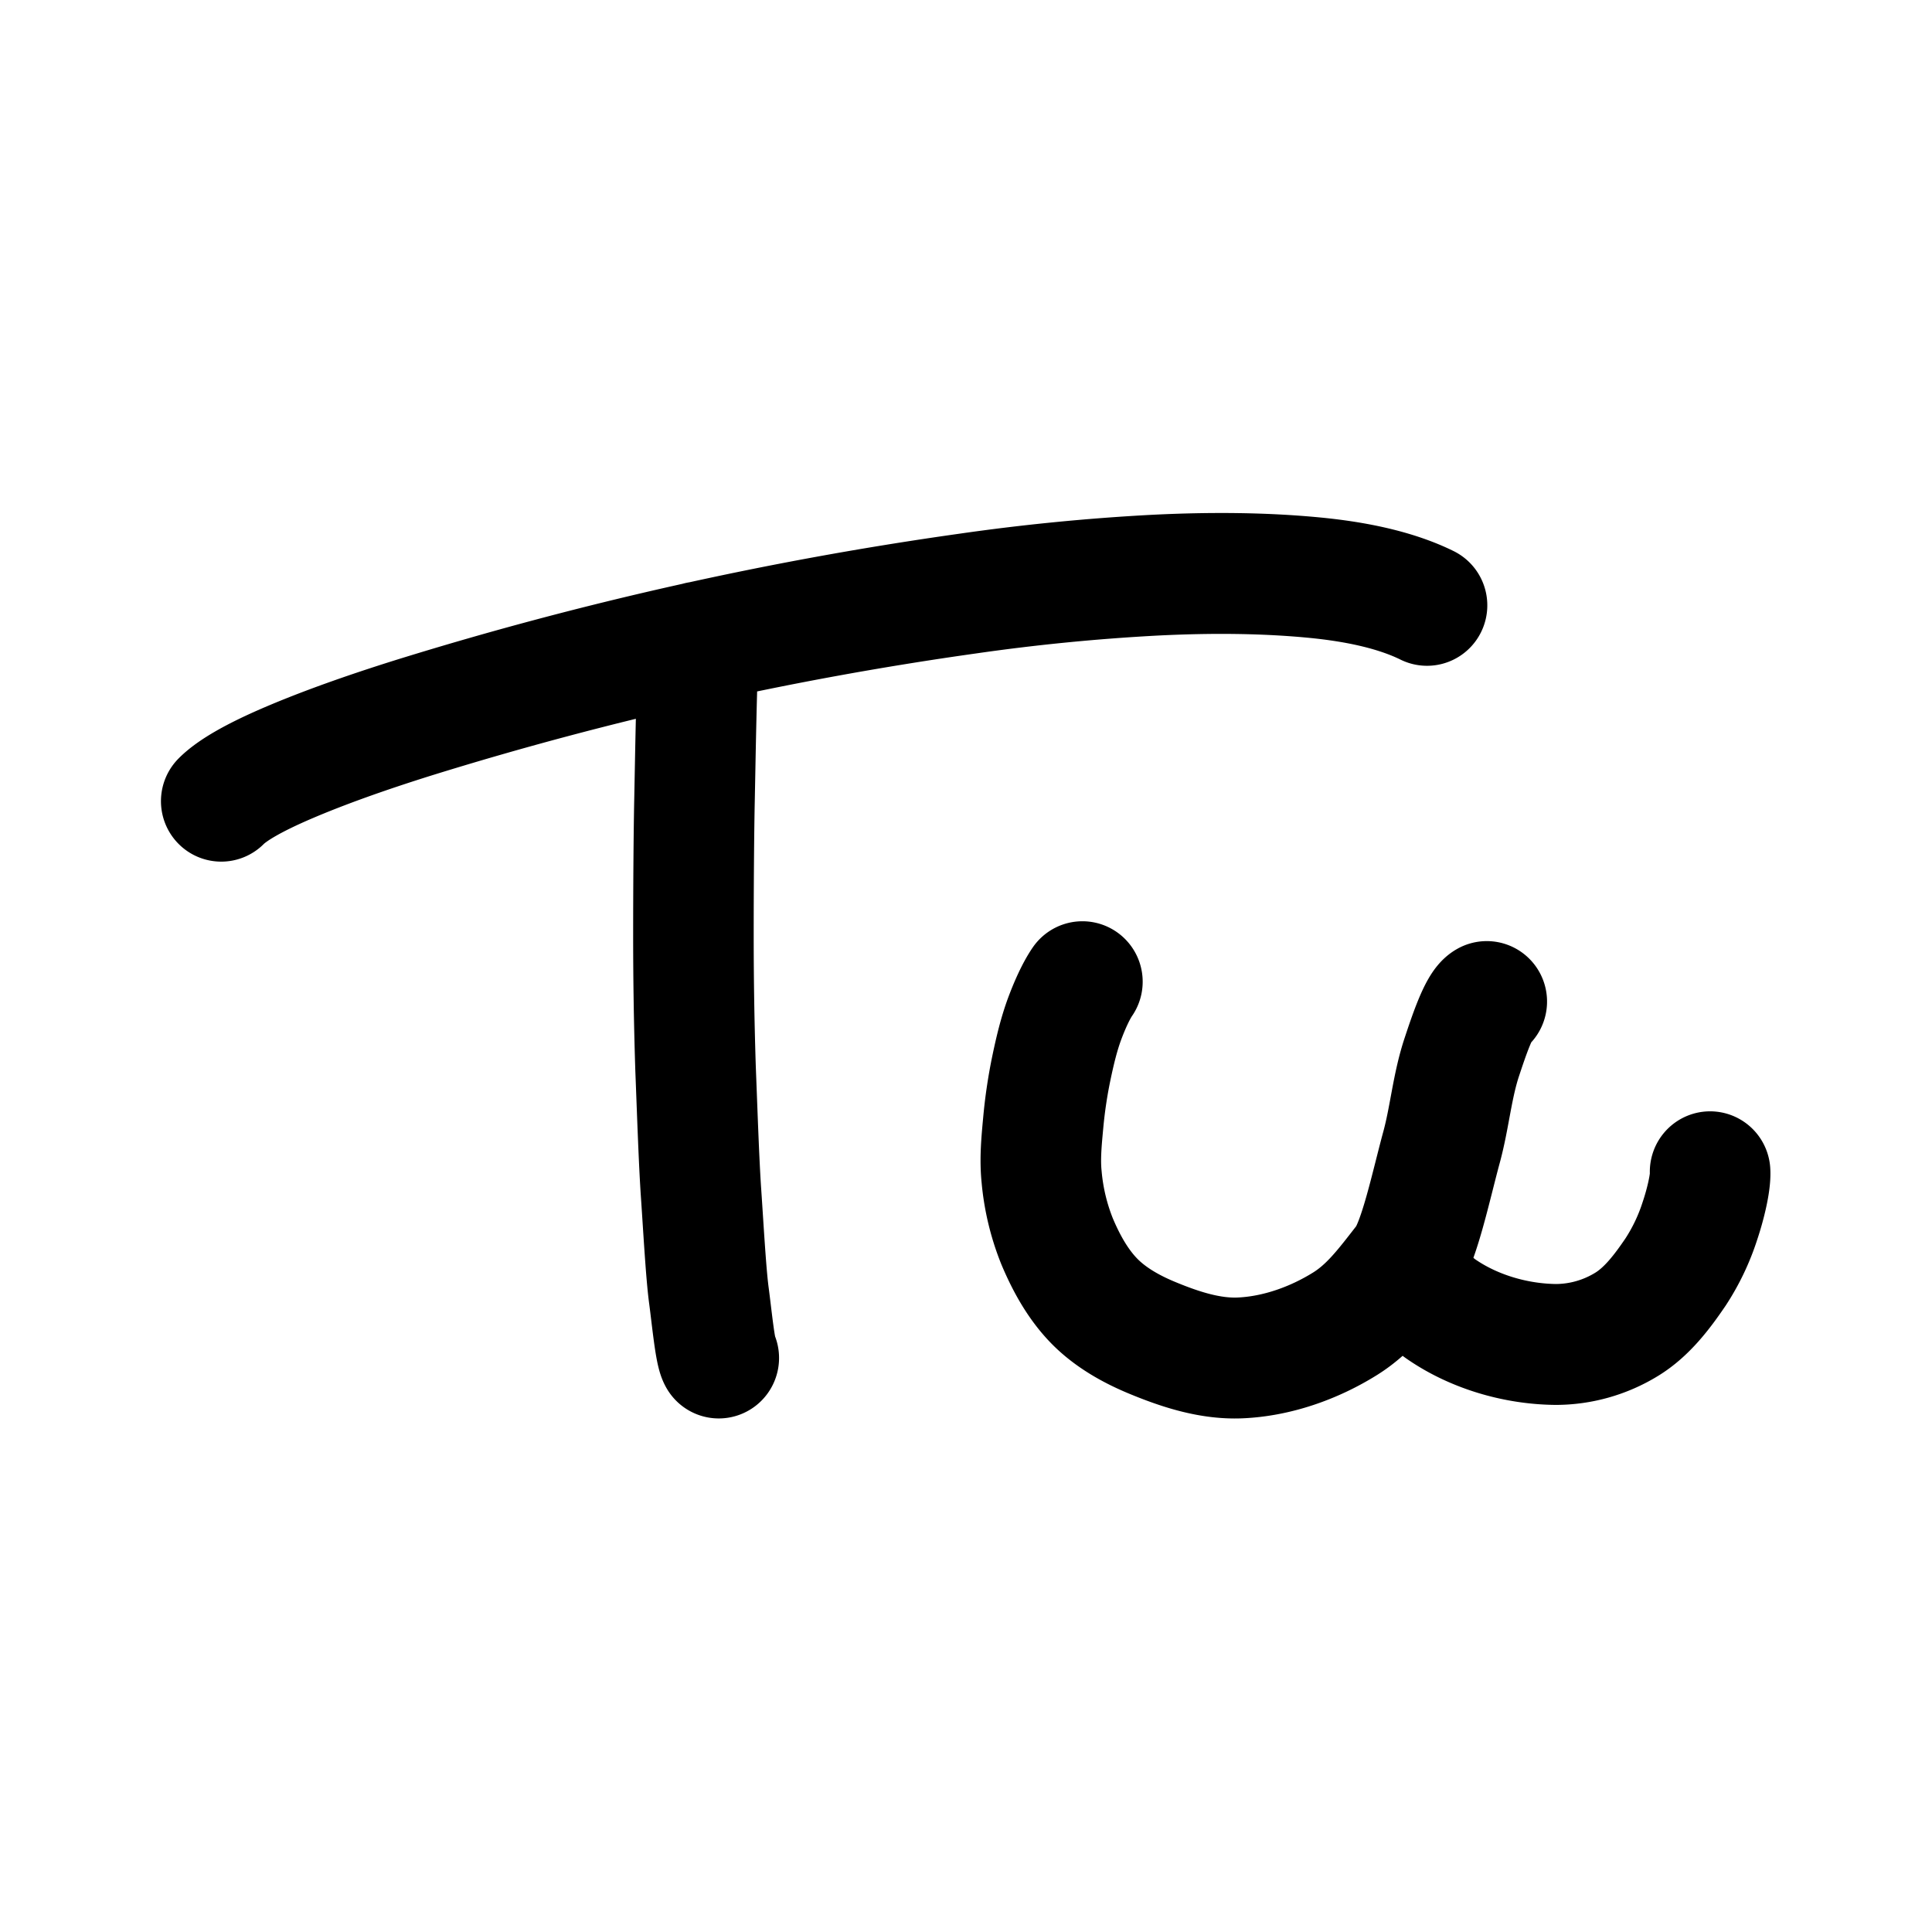 <svg xmlns="http://www.w3.org/2000/svg" width="192" height="192" viewBox="0 0 50.8 50.8"><g style="stroke-width:.957"><path fill="#fff" d="M6.63 21.263q.417-.419 1.696-.965 1.28-.546 3.157-1.133a89 89 0 0 1 13.962-3.12 53 53 0 0 1 4.7-.462q2.211-.112 4.004.057 1.795.168 2.879.7M19.173 35.26c-.093-.15-.176-1.028-.25-1.578s-.14-1.75-.195-2.543c-.056-.793-.102-2.195-.14-3.146a103 103 0 0 1-.054-3.411c0-.97.008-2.436.027-3.341s.056-3.29.111-3.98m17.79 15.593c.362-.456.665-1.915.932-2.893.205-.75.267-1.54.515-2.278.16-.48.422-1.27.625-1.383m5.63 4.279c.017.272-.12.83-.253 1.224a5.3 5.3 0 0 1-.619 1.298c-.338.496-.72 1.001-1.232 1.313a3.44 3.44 0 0 1-1.787.506c-1.009-.011-2.062-.317-2.893-.89-.41-.282-.677-.728-.918-1.176-.482.617-.888 1.164-1.496 1.543-.787.49-1.72.82-2.646.861-.766.034-1.534-.22-2.242-.514-.516-.215-1.023-.5-1.419-.896-.424-.425-.726-.971-.959-1.525a5.7 5.7 0 0 1-.389-1.625c-.046-.45 0-.907.042-1.358q.064-.697.208-1.384c.088-.416.186-.833.334-1.231.12-.32.278-.68.445-.924" style="fill:none;stroke:#000;stroke-width:3.039;stroke-linecap:round;stroke-linejoin:round;stroke-miterlimit:4;stroke-dasharray:none" transform="matrix(1.043 0 0 1.046 -1.098 -1.175)"/></g></svg>